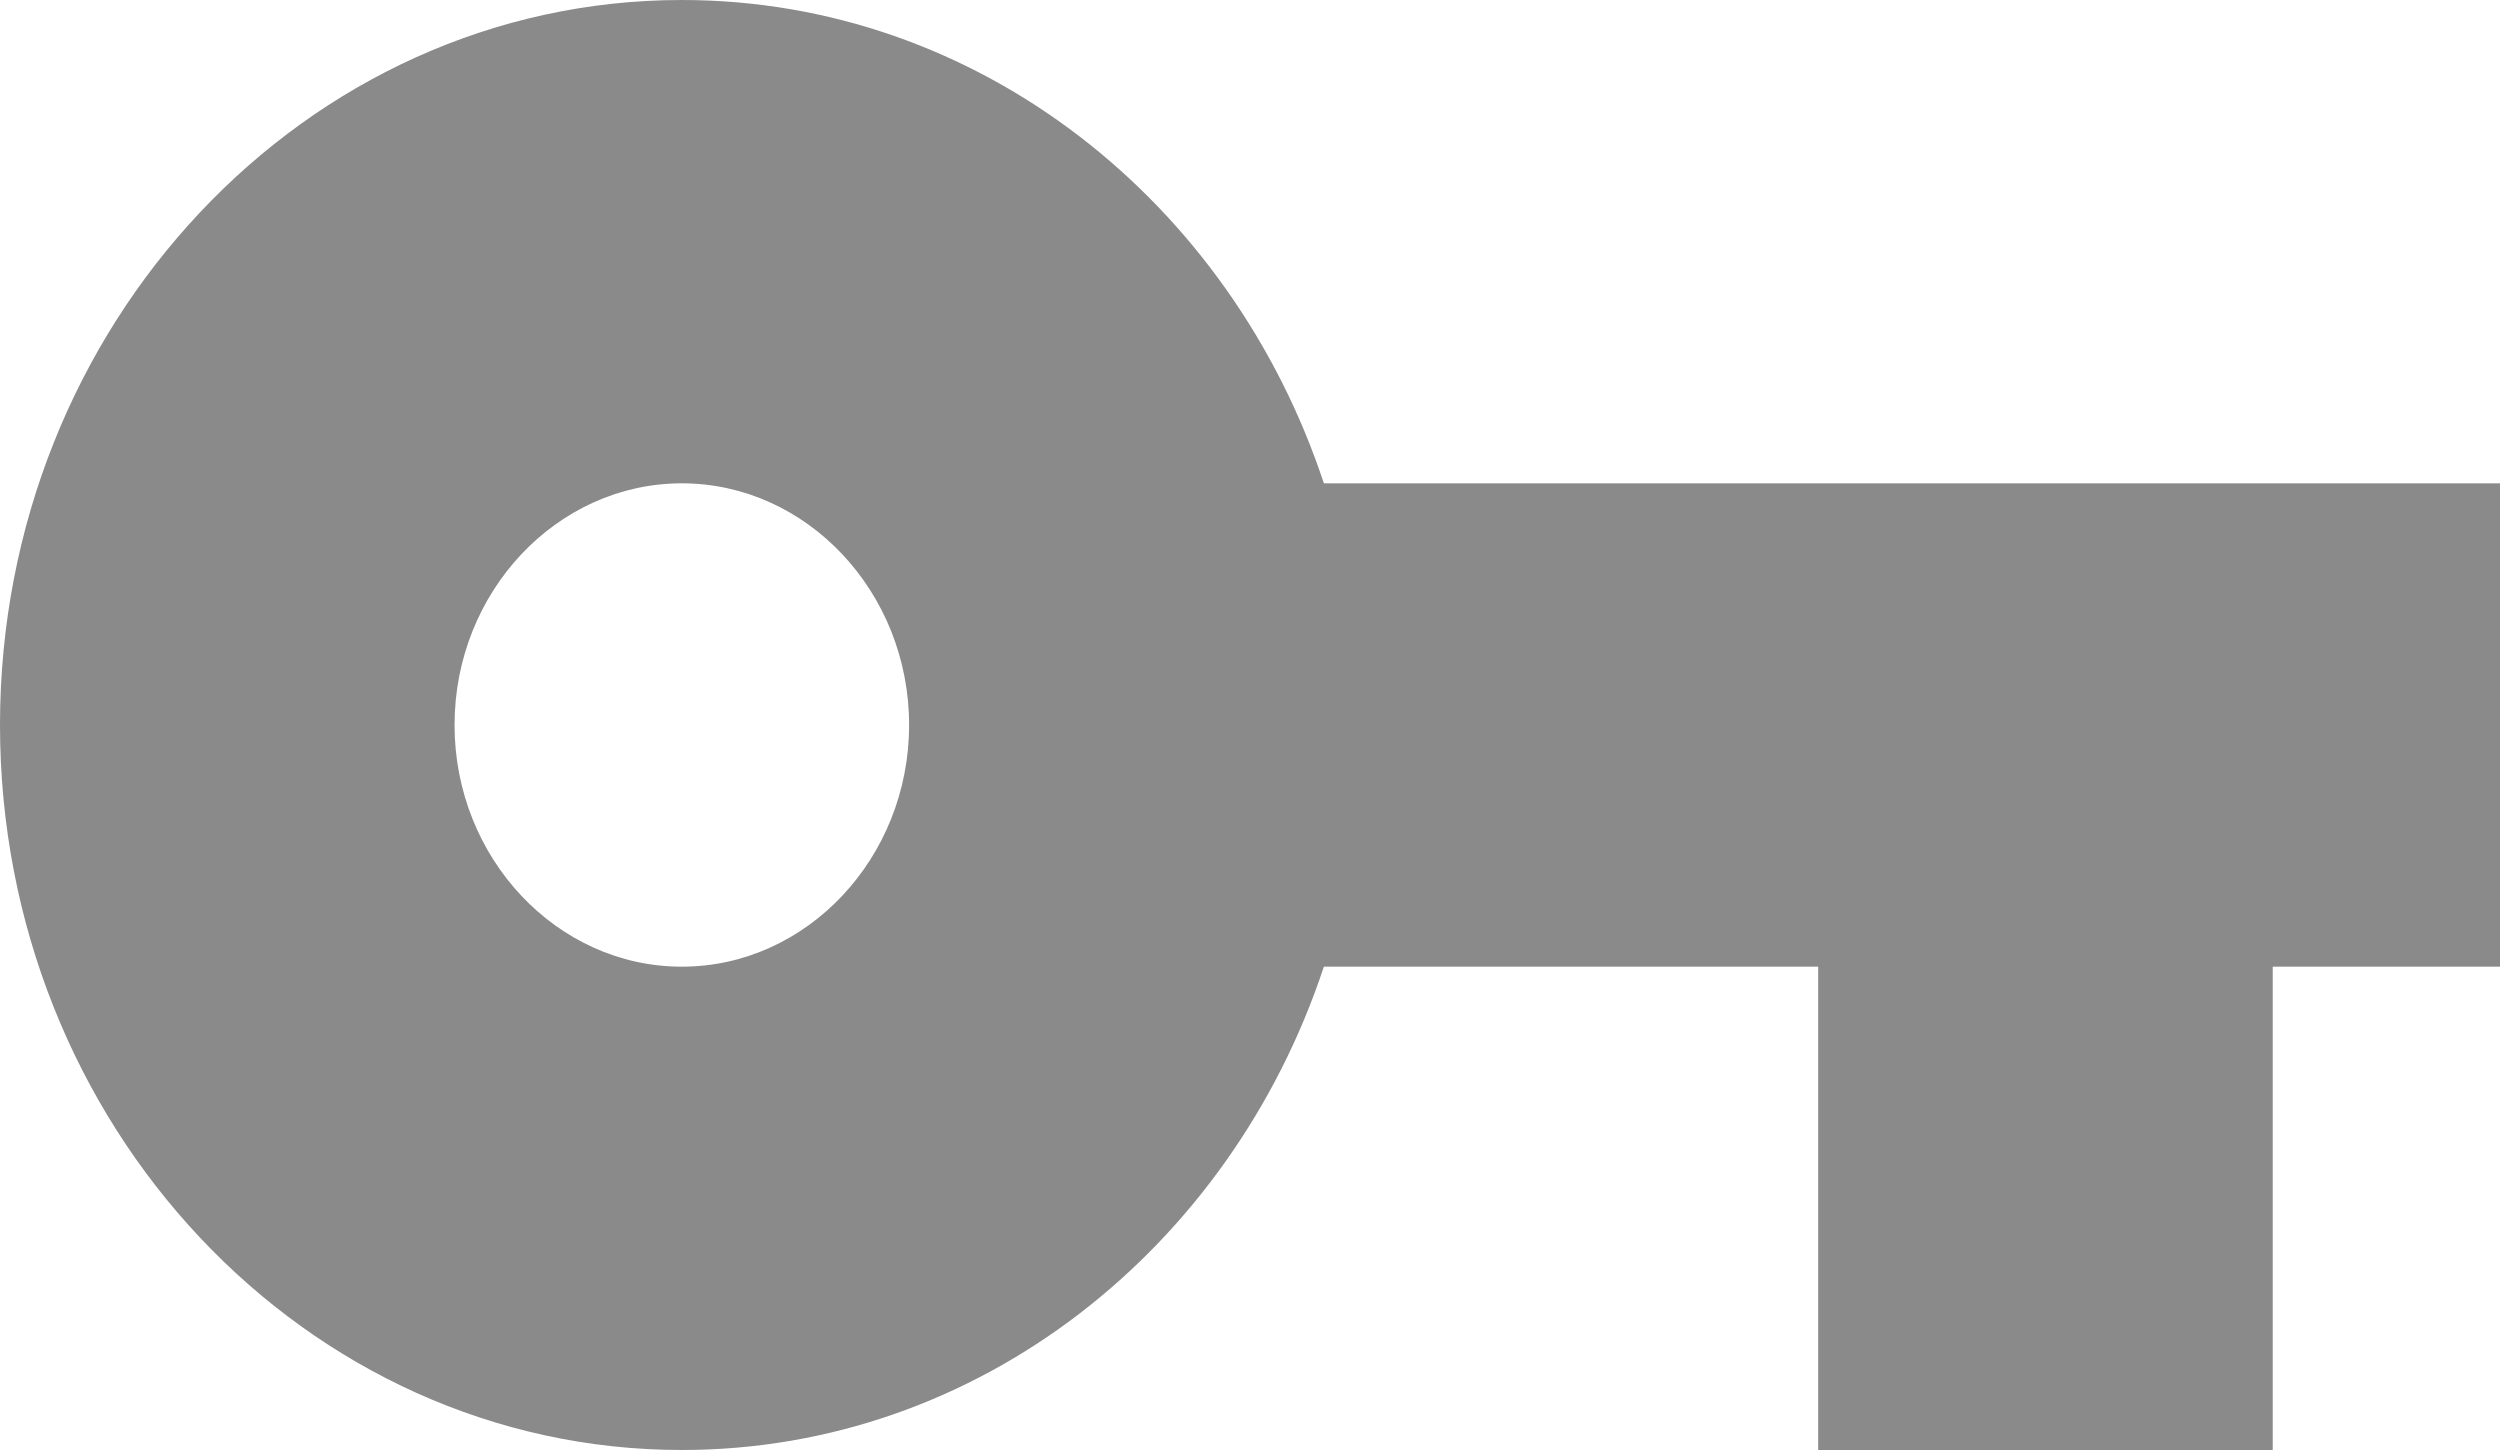 <svg width="100" height="58" viewBox="0 0 100 58" fill="none" xmlns="http://www.w3.org/2000/svg">
<path d="M52.955 19.333C49.227 8.072 39.136 0 27.273 0C12.227 0 0 13.002 0 29C0 44.998 12.227 58 27.273 58C39.136 58 49.227 49.928 52.955 38.667H72.727V58H90.909V38.667H100V19.333H52.955ZM27.273 38.667C22.273 38.667 18.182 34.317 18.182 29C18.182 23.683 22.273 19.333 27.273 19.333C32.273 19.333 36.364 23.683 36.364 29C36.364 34.317 32.273 38.667 27.273 38.667Z" fill="#8A8A8A"/>
</svg>
